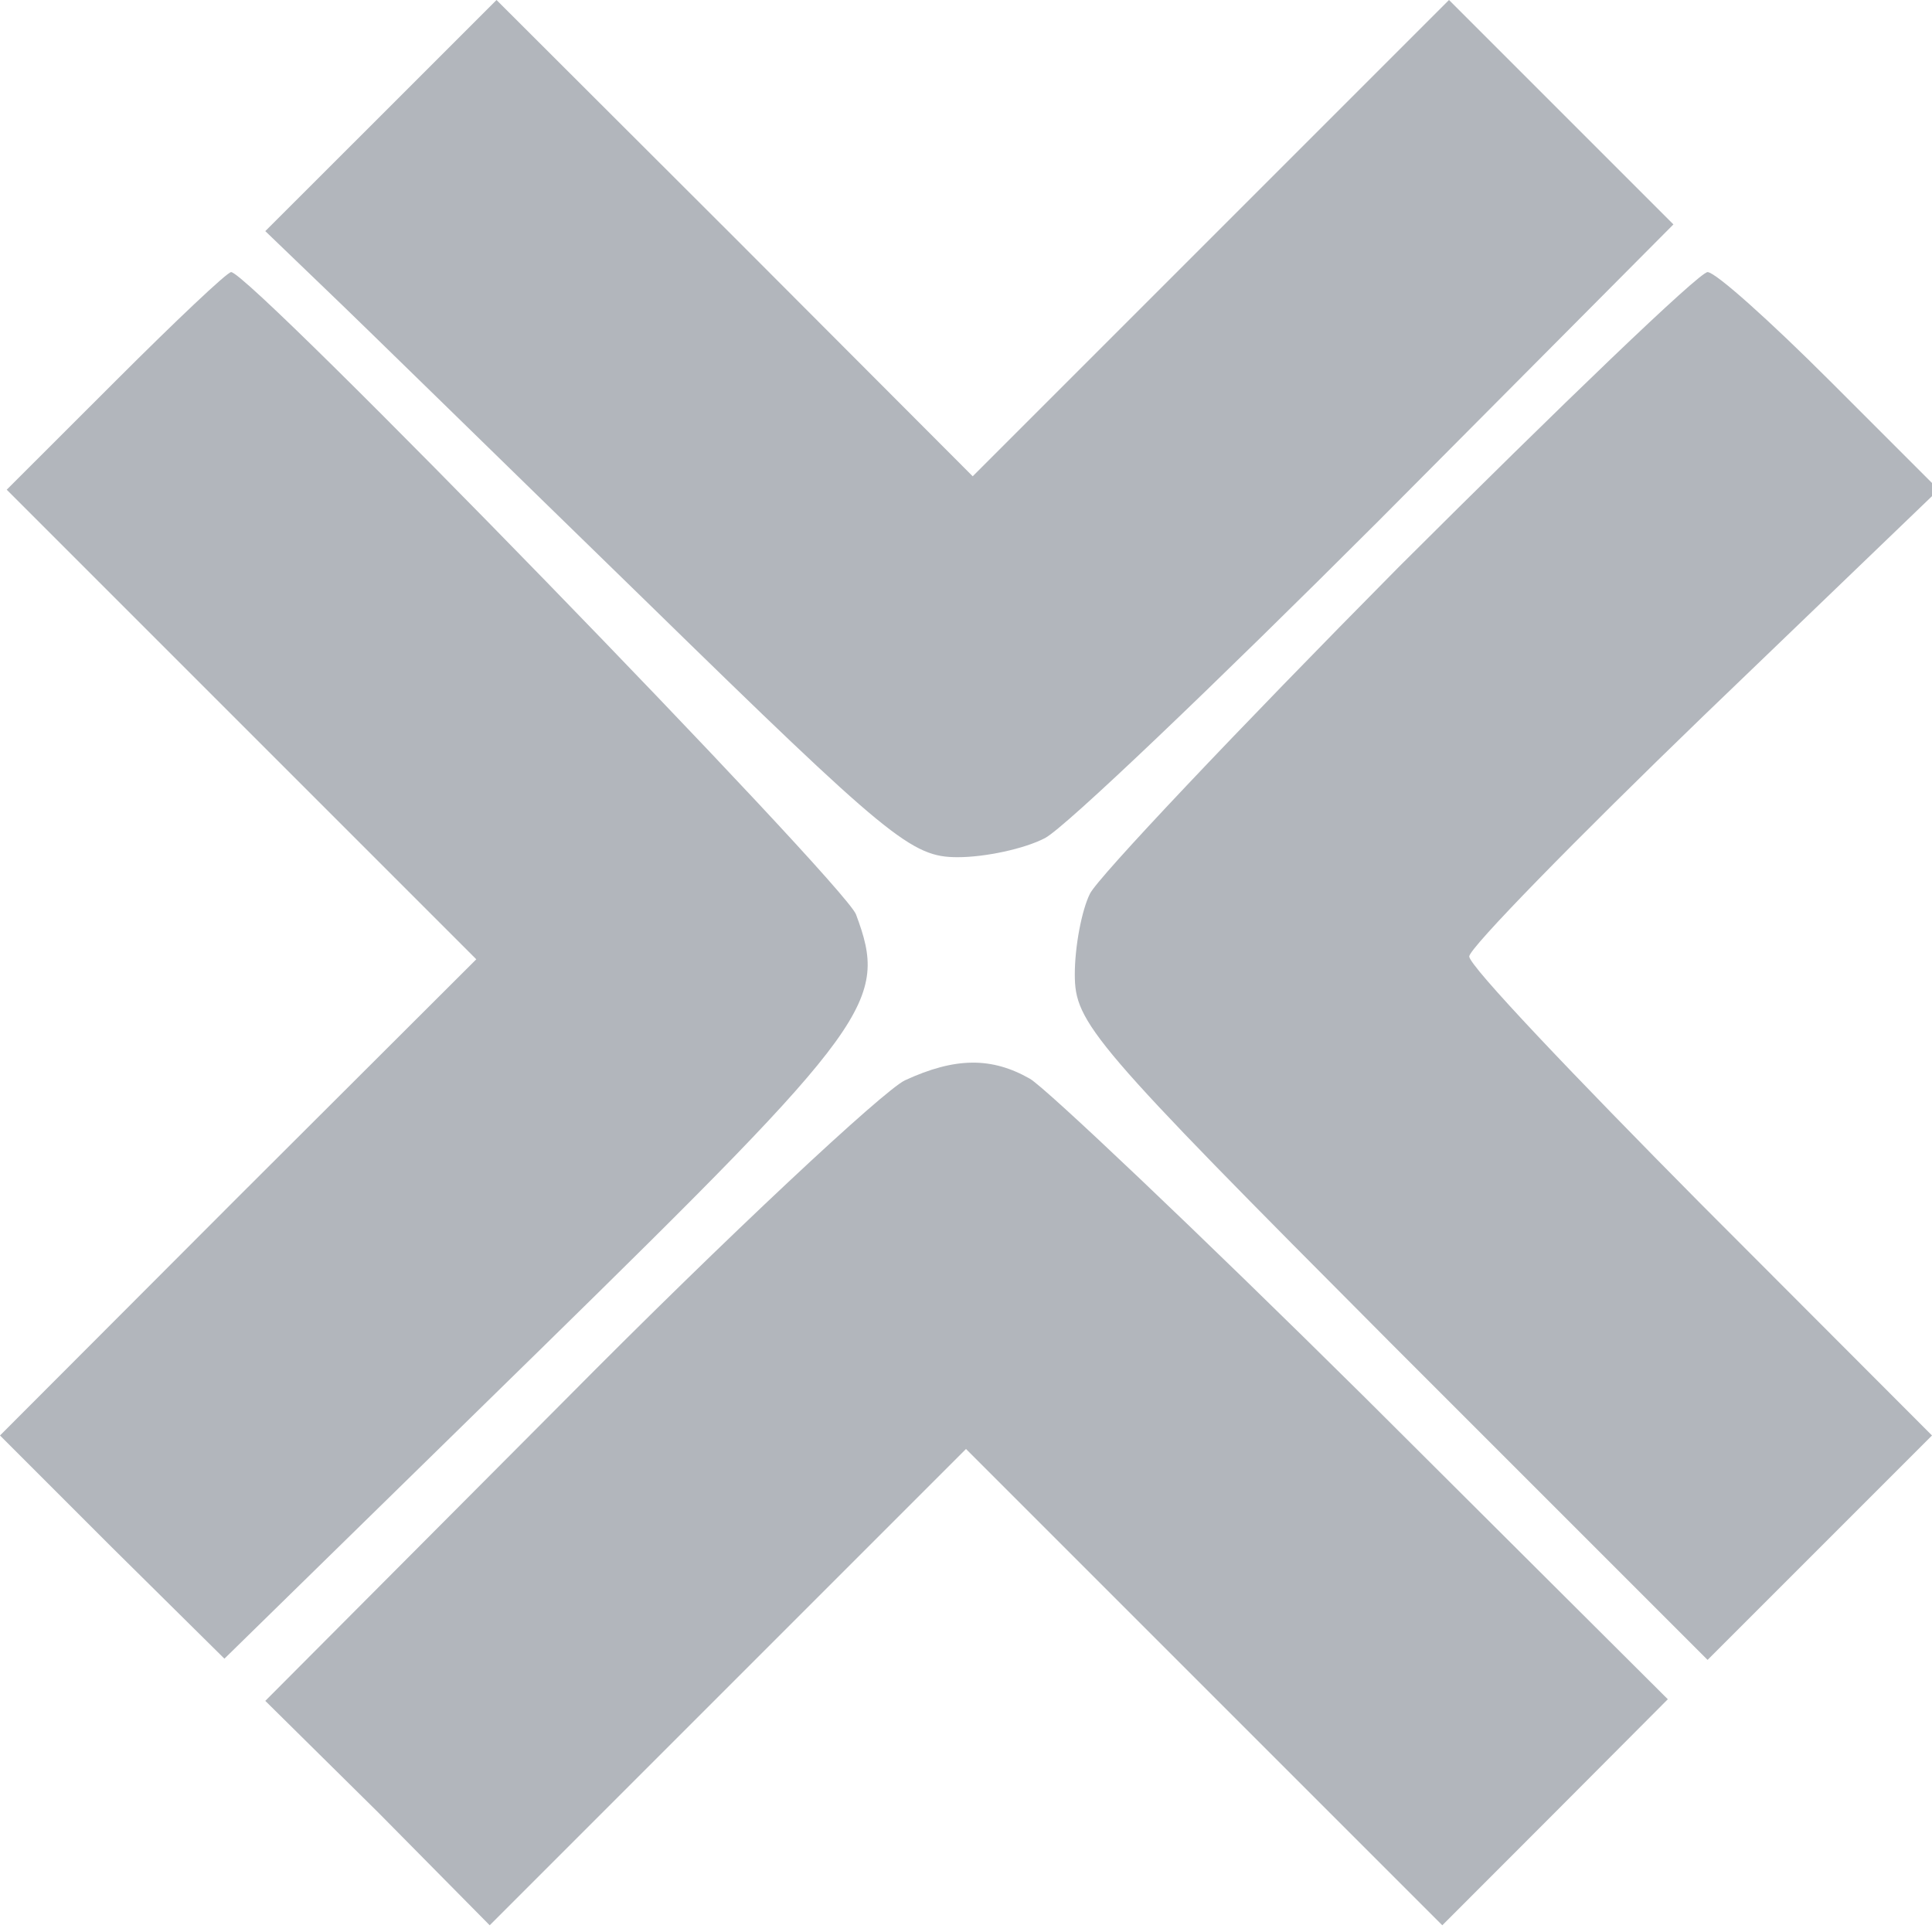 <svg width="19" height="19" viewBox="0 0 19 19" fill="none">
<path fill="#b2b6bc" d="M 3.746 1.137 L 2.609 2.273 L 3.211 2.852 C 3.547 3.172 4.965 4.562 6.367 5.926 C 8.75 8.254 8.965 8.43 9.418 8.43 C 9.688 8.43 10.074 8.348 10.277 8.242 C 10.477 8.137 11.949 6.73 13.555 5.125 L 16.457 2.207 L 14.25 0 L 9.566 4.684 L 7.227 2.34 L 4.883 0 Z M 3.746 1.137 "/>
<path fill="#b2b6bc" d="M 1.137 3.746 L 0.066 4.816 L 4.684 9.434 L 2.34 11.773 L 0 14.117 L 1.098 15.215 L 2.207 16.312 L 5.312 13.273 C 8.59 10.062 8.738 9.848 8.418 8.992 C 8.297 8.684 2.461 2.676 2.273 2.676 C 2.234 2.676 1.727 3.156 1.137 3.746 Z M 1.137 3.746 "/>
<path fill="#b2b6bc" d="M 13.754 5.578 C 12.164 7.184 10.797 8.629 10.719 8.789 C 10.637 8.953 10.57 9.312 10.57 9.582 C 10.57 10.062 10.73 10.25 13.676 13.207 L 16.793 16.324 L 19 14.117 L 16.727 11.84 C 15.48 10.582 14.449 9.5 14.449 9.406 C 14.449 9.324 15.496 8.254 16.754 7.039 L 19.066 4.816 L 17.996 3.746 C 17.406 3.156 16.871 2.676 16.793 2.676 C 16.711 2.676 15.348 3.988 13.754 5.578 Z M 13.754 5.578 "/>
<path fill="#b2b6bc" d="M 8.898 10.625 C 8.684 10.73 7.172 12.137 5.555 13.77 L 2.609 16.727 L 3.719 17.824 L 4.816 18.934 L 9.5 14.25 L 14.184 18.934 L 15.293 17.824 L 16.402 16.711 L 13.422 13.742 C 11.773 12.109 10.289 10.703 10.129 10.609 C 9.754 10.395 9.395 10.395 8.898 10.625 Z M 8.898 10.625 "/>
</svg>
